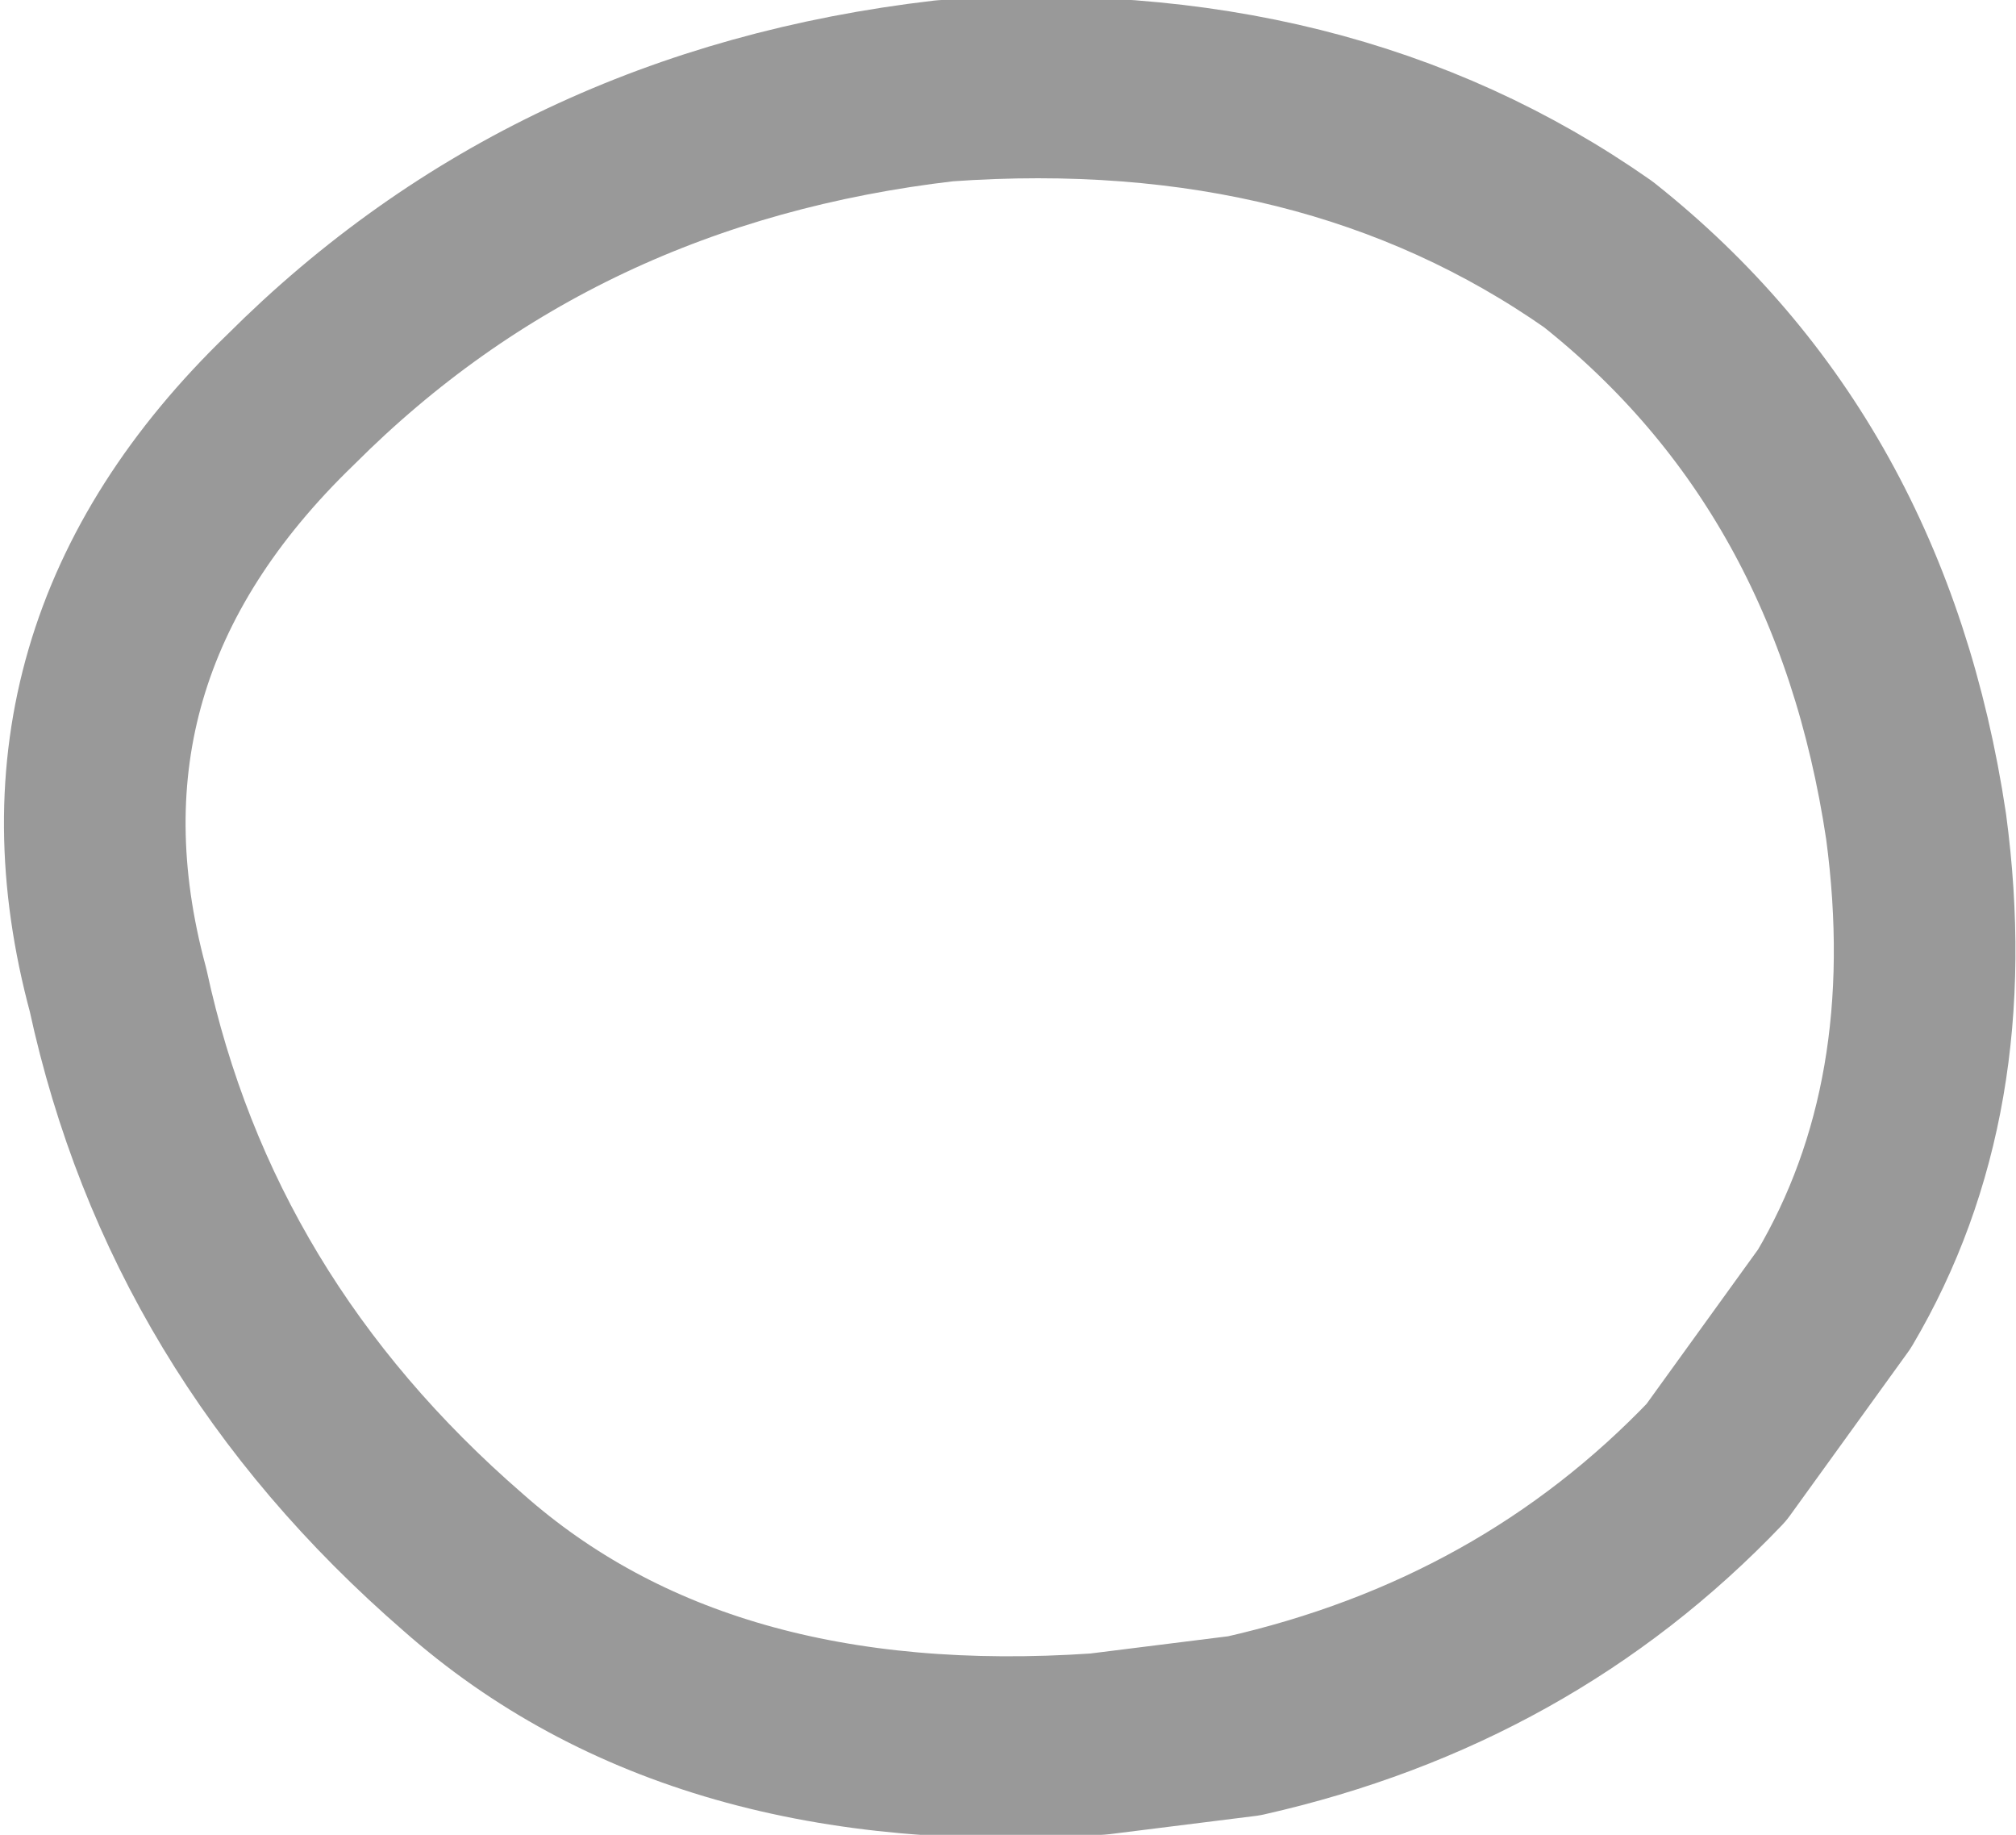 <?xml version="1.0" encoding="UTF-8" standalone="no"?>
<svg xmlns:xlink="http://www.w3.org/1999/xlink" height="10.1px" width="11.1px" xmlns="http://www.w3.org/2000/svg">
  <g transform="matrix(1.0, 0.0, 0.0, 1.0, -23.35, 15.7)">
    <path d="M28.55 -15.2 Q30.65 -15.35 32.15 -14.3 33.6 -13.15 33.9 -11.15 34.1 -9.65 33.45 -8.55 L32.8 -7.65 Q31.75 -6.55 30.2 -6.2 L29.4 -6.1 Q27.2 -5.95 25.9 -7.1 24.4 -8.4 24.0 -10.25 23.5 -12.1 24.95 -13.5 26.4 -14.95 28.55 -15.2" fill="#ffffff" fill-opacity="0.0" fill-rule="evenodd" stroke="none"/>
    <path d="M28.55 -15.2 Q30.65 -15.35 32.15 -14.3 33.6 -13.15 33.9 -11.15 34.1 -9.65 33.45 -8.55 L32.8 -7.65 Q31.75 -6.55 30.2 -6.2 L29.4 -6.1 Q27.2 -5.95 25.9 -7.1 24.4 -8.4 24.0 -10.25 23.5 -12.1 24.95 -13.5 26.4 -14.95 28.55 -15.2 Z" fill="none" stroke="#000000" stroke-linecap="round" stroke-linejoin="round" stroke-opacity="0.4" stroke-width="1.0"/>
  </g>
</svg>
